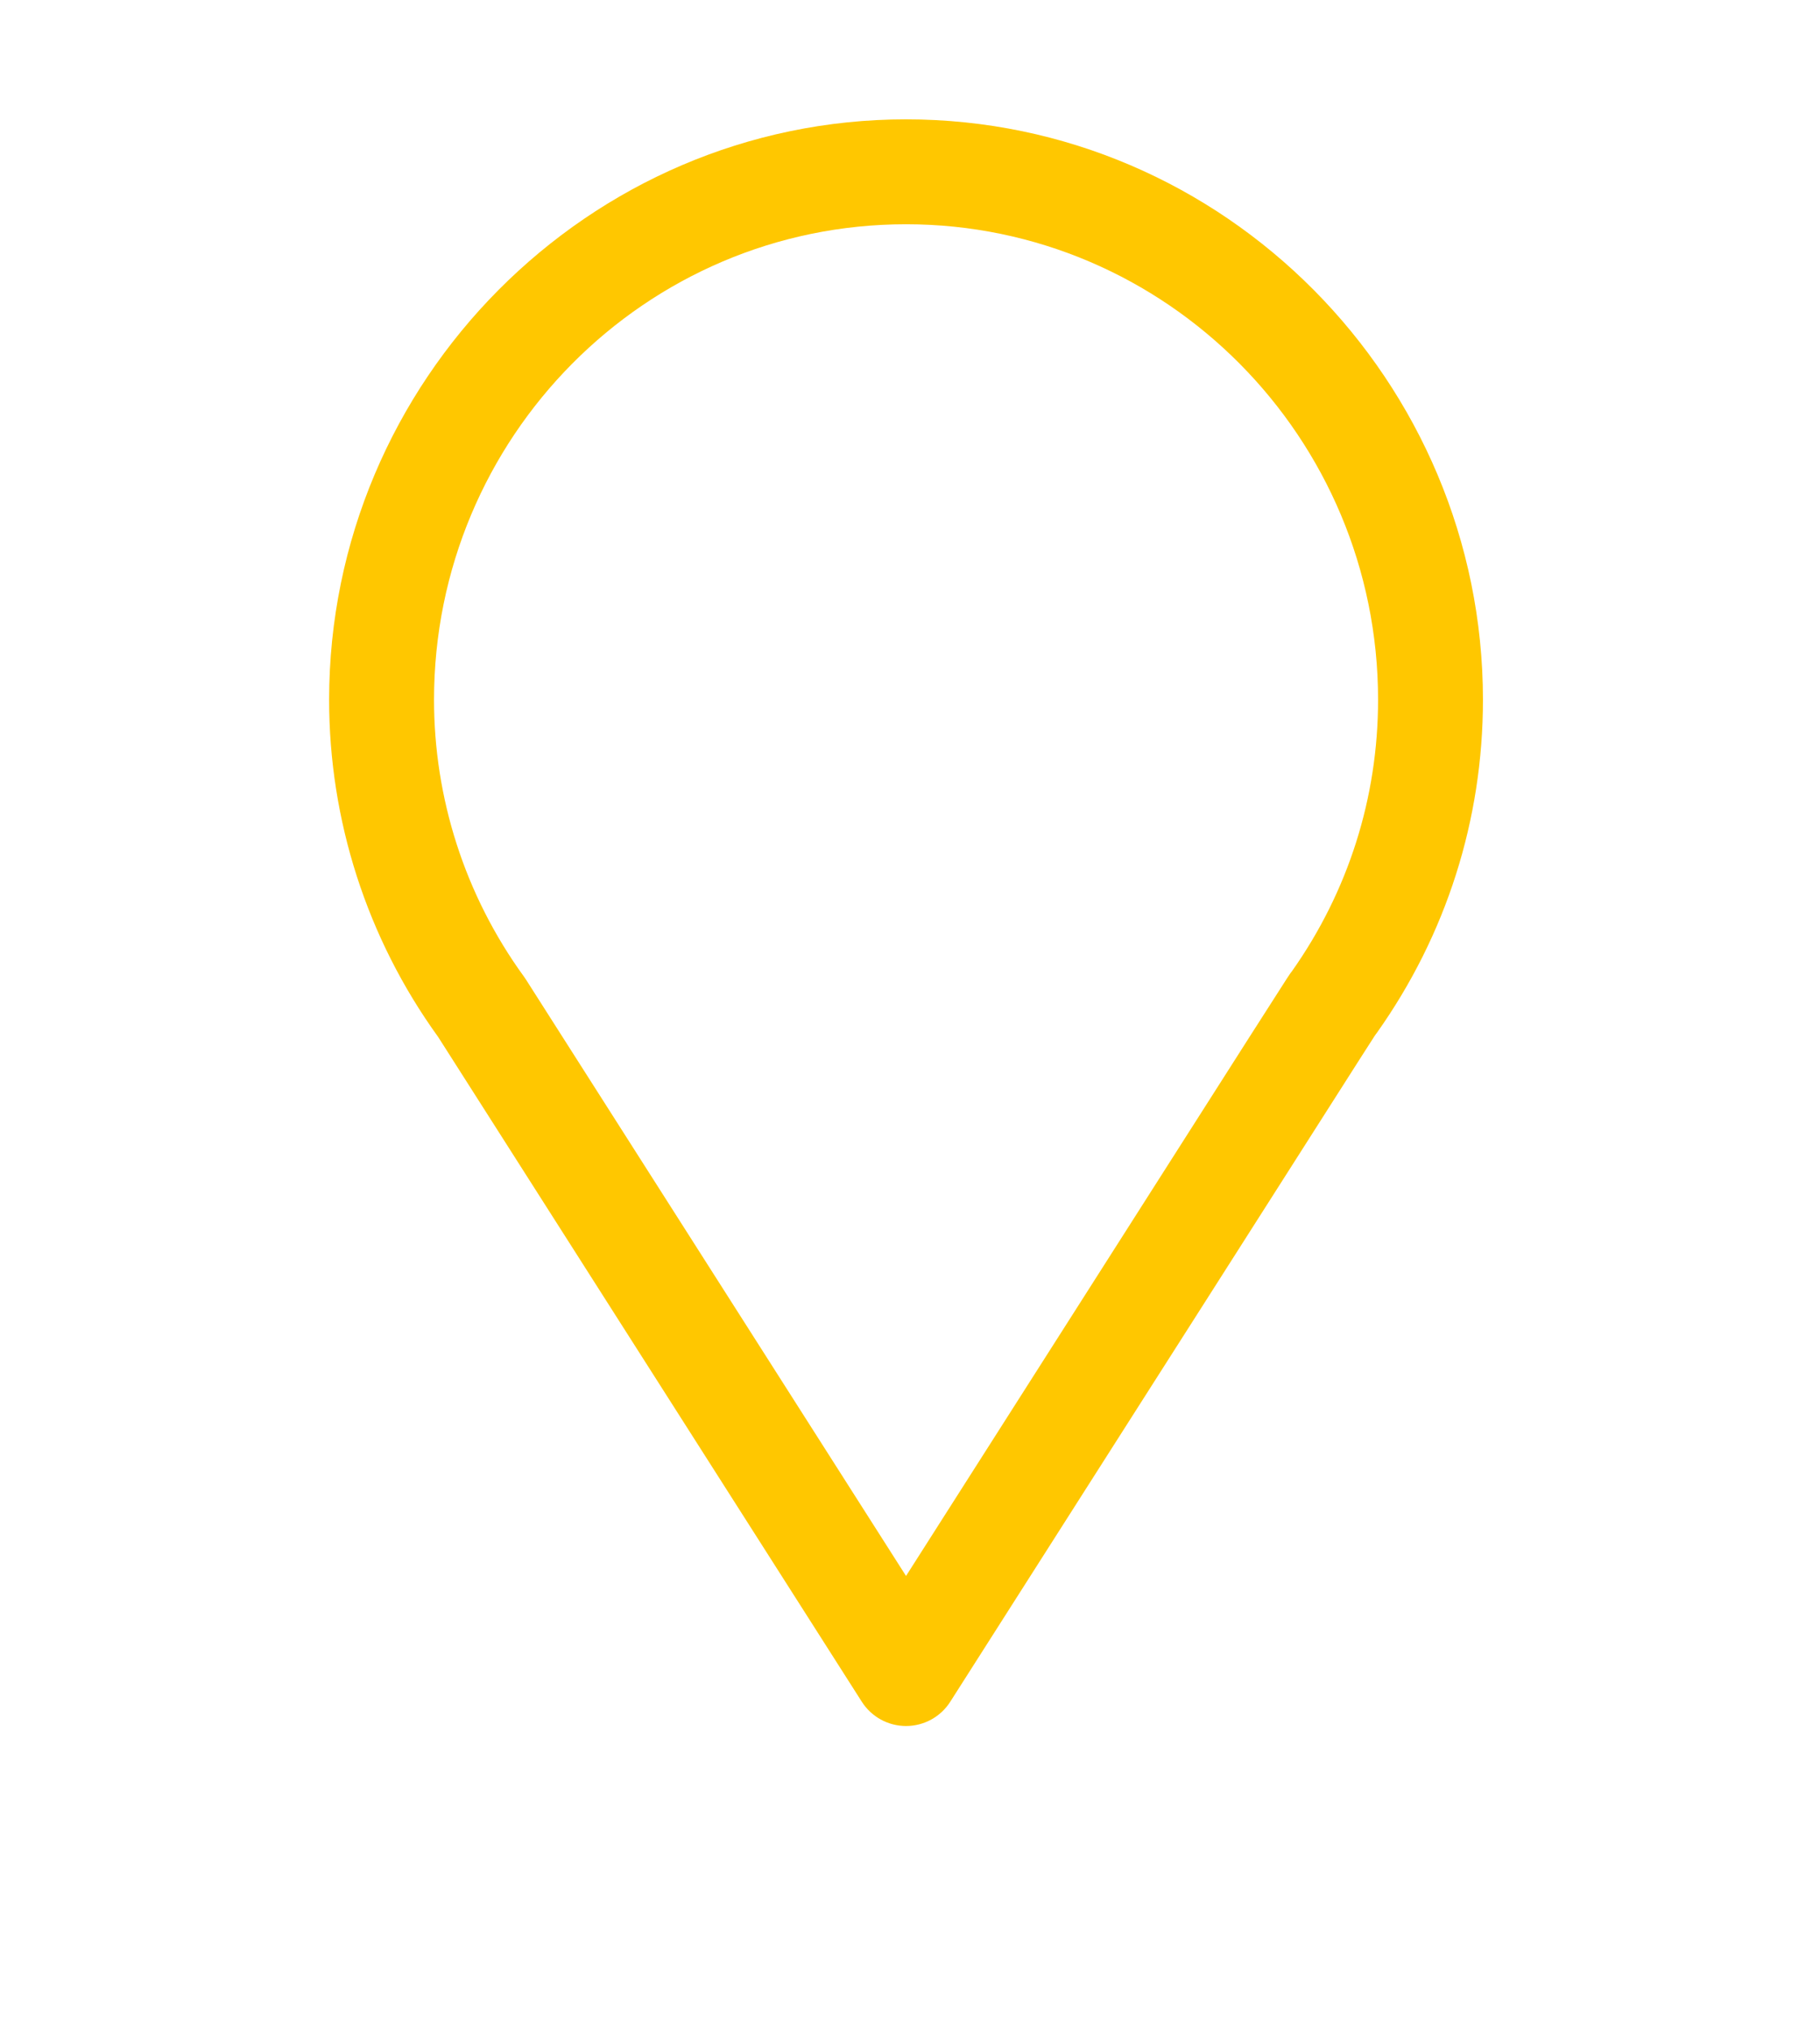 <svg width="61" height="68" viewBox="0 0 61 68" fill="none" xmlns="http://www.w3.org/2000/svg">
<g filter="url(#filter0_d_33_346)">
<path fill-rule="evenodd" clip-rule="evenodd" d="M40.384 39.643L38.306 42.902C48.582 44.18 53.219 47.459 53.219 49.453C53.219 52.395 44.276 56.484 30.367 56.484C16.54 56.484 7.516 52.42 7.516 49.453C7.516 47.459 12.152 44.18 22.427 42.902L20.35 39.643C14.295 40.574 4 43.347 4 49.453C4 51.679 5.453 54.851 12.374 57.323C17.207 59.049 23.597 60 30.367 60C43.026 60 56.734 56.429 56.734 49.453C56.734 43.346 46.452 40.575 40.384 39.643Z" fill="white"/>
<path fill-rule="evenodd" clip-rule="evenodd" d="M40.384 39.643C46.769 29.624 45.966 30.874 46.15 30.613C48.474 27.334 49.703 23.475 49.703 19.453C49.703 8.787 41.047 0 30.367 0C19.722 0 11.031 8.769 11.031 19.453C11.031 23.473 12.286 27.433 14.686 30.755L20.35 39.643L22.427 42.902L28.885 53.035C29.207 53.541 29.767 53.848 30.367 53.848C30.968 53.848 31.527 53.541 31.849 53.035L38.306 42.902L40.384 39.643ZM17.562 28.733C17.583 28.762 17.604 28.791 17.623 28.822L30.367 48.819C44.013 27.406 43.13 28.779 43.299 28.555C45.189 25.879 46.188 22.733 46.188 19.453C46.188 10.665 39.09 3.516 30.367 3.516C21.626 3.516 14.547 10.662 14.547 19.453C14.547 22.727 15.565 25.985 17.562 28.733Z" fill="white"/>
<path fill-rule="evenodd" clip-rule="evenodd" d="M40.384 39.643C46.769 29.624 45.966 30.874 46.15 30.613C48.474 27.334 49.703 23.475 49.703 19.453C49.703 8.787 41.047 0 30.367 0C19.722 0 11.031 8.769 11.031 19.453C11.031 23.473 12.286 27.433 14.686 30.755L20.35 39.643L22.427 42.902L28.885 53.035C29.207 53.541 29.767 53.848 30.367 53.848C30.968 53.848 31.527 53.541 31.849 53.035L38.306 42.902L40.384 39.643ZM17.562 28.733C17.583 28.762 17.604 28.791 17.623 28.822L30.367 48.819C44.013 27.406 43.13 28.779 43.299 28.555C45.189 25.879 46.188 22.733 46.188 19.453C46.188 10.665 39.09 3.516 30.367 3.516C21.626 3.516 14.547 10.662 14.547 19.453C14.547 22.727 15.565 25.985 17.562 28.733Z" fill="#FFC700"/>
</g>
<path d="M30.367 10.664C25.521 10.664 21.578 14.607 21.578 19.453C21.578 24.299 25.521 28.242 30.367 28.242C35.214 28.242 39.156 24.299 39.156 19.453C39.156 14.607 35.214 10.664 30.367 10.664ZM30.367 24.727C27.459 24.727 25.094 22.361 25.094 19.453C25.094 16.545 27.459 14.18 30.367 14.18C33.275 14.18 35.641 16.545 35.641 19.453C35.641 22.361 33.275 24.727 30.367 24.727Z" fill="white"/>
<defs>
<filter id="filter0_d_33_346" x="0" y="0" width="60.734" height="68" filterUnits="userSpaceOnUse" color-interpolation-filters="sRGB">
<feFlood flood-opacity="0" result="BackgroundImageFix"/>
<feColorMatrix in="SourceAlpha" type="matrix" values="0 0 0 0 0 0 0 0 0 0 0 0 0 0 0 0 0 0 127 0" result="hardAlpha"/>
<feOffset dy="4"/>
<feGaussianBlur stdDeviation="2"/>
<feComposite in2="hardAlpha" operator="out"/>
<feColorMatrix type="matrix" values="0 0 0 0 0 0 0 0 0 0 0 0 0 0 0 0 0 0 0.25 0"/>
<feBlend mode="normal" in2="BackgroundImageFix" result="effect1_dropShadow_33_346"/>
<feBlend mode="normal" in="SourceGraphic" in2="effect1_dropShadow_33_346" result="shape"/>
</filter>
</defs>
</svg>

